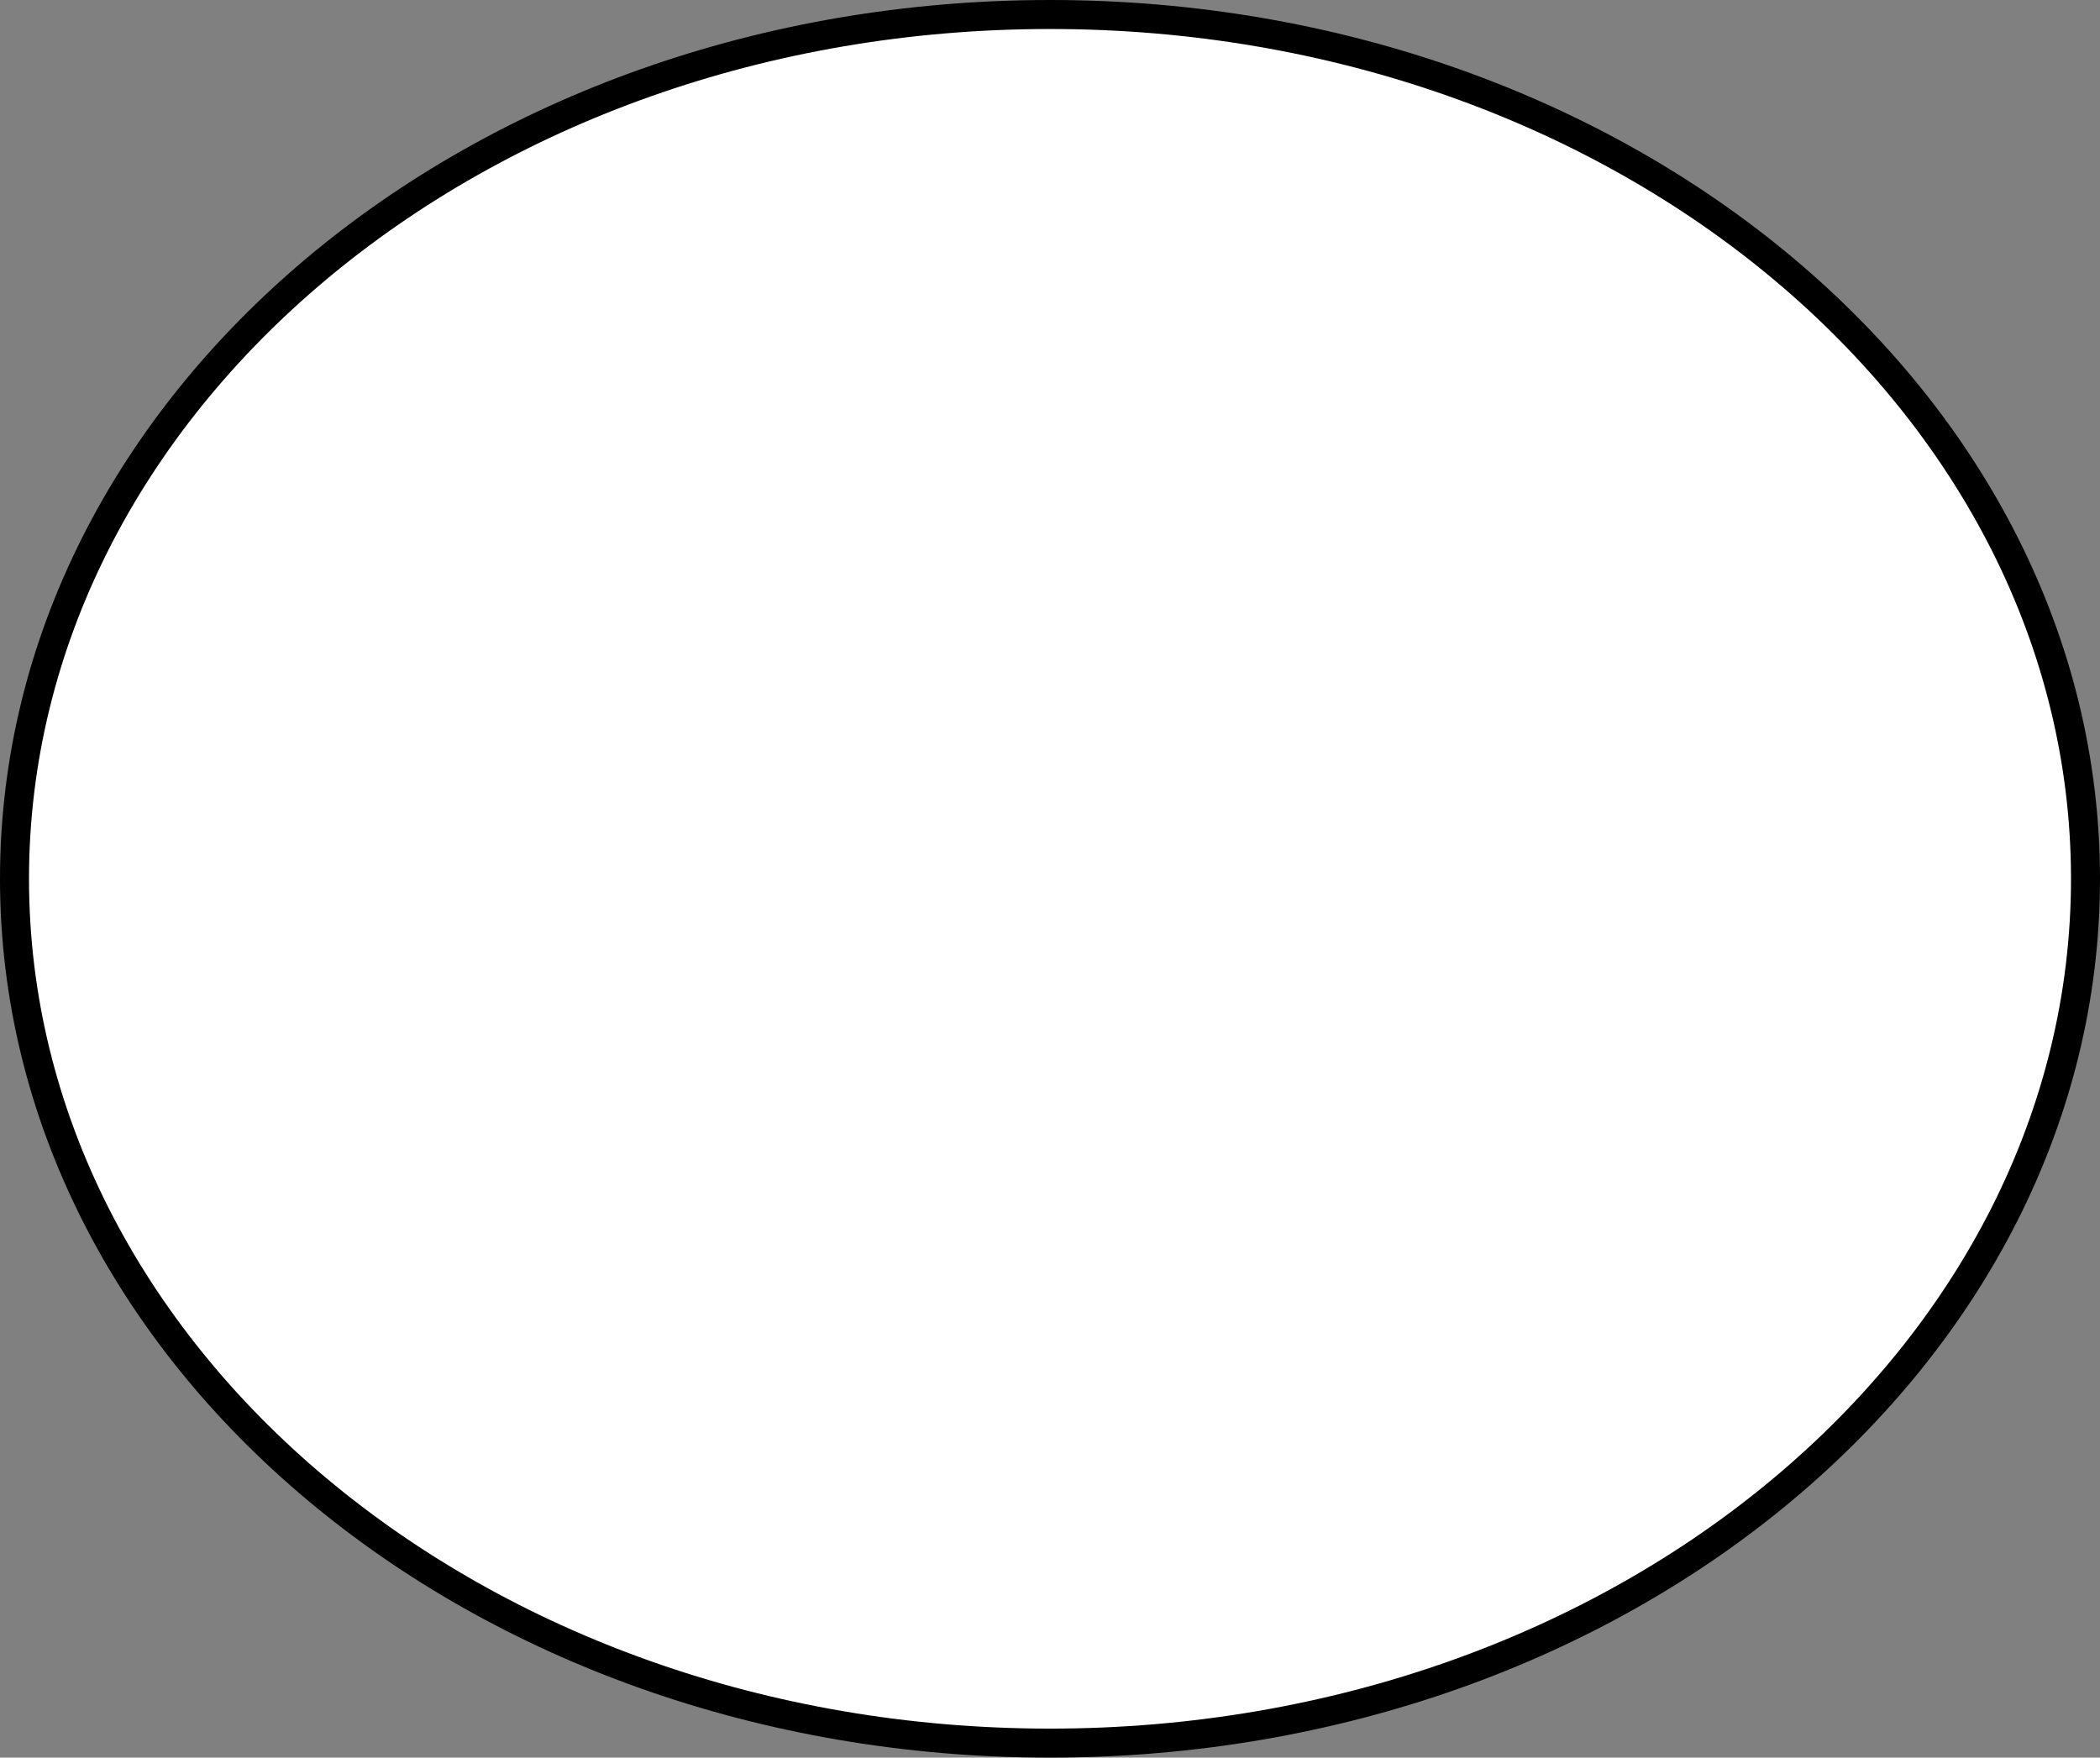 <svg width="362" height="303" viewBox="0 0 362 303" fill="none" xmlns="http://www.w3.org/2000/svg">
<rect x="0" y="0" width="362" height="303" fill="#808080" stroke="none"/>
<path d="M359.5 151.5C359.5 233.392 280.018 300.5 181 300.5C81.982 300.5 2.5 233.392 2.5 151.5C2.5 69.608 81.982 2.5 181 2.5C280.018 2.5 359.5 69.608 359.5 151.5Z" fill="white" stroke="black" stroke-width="5"/>
</svg>
